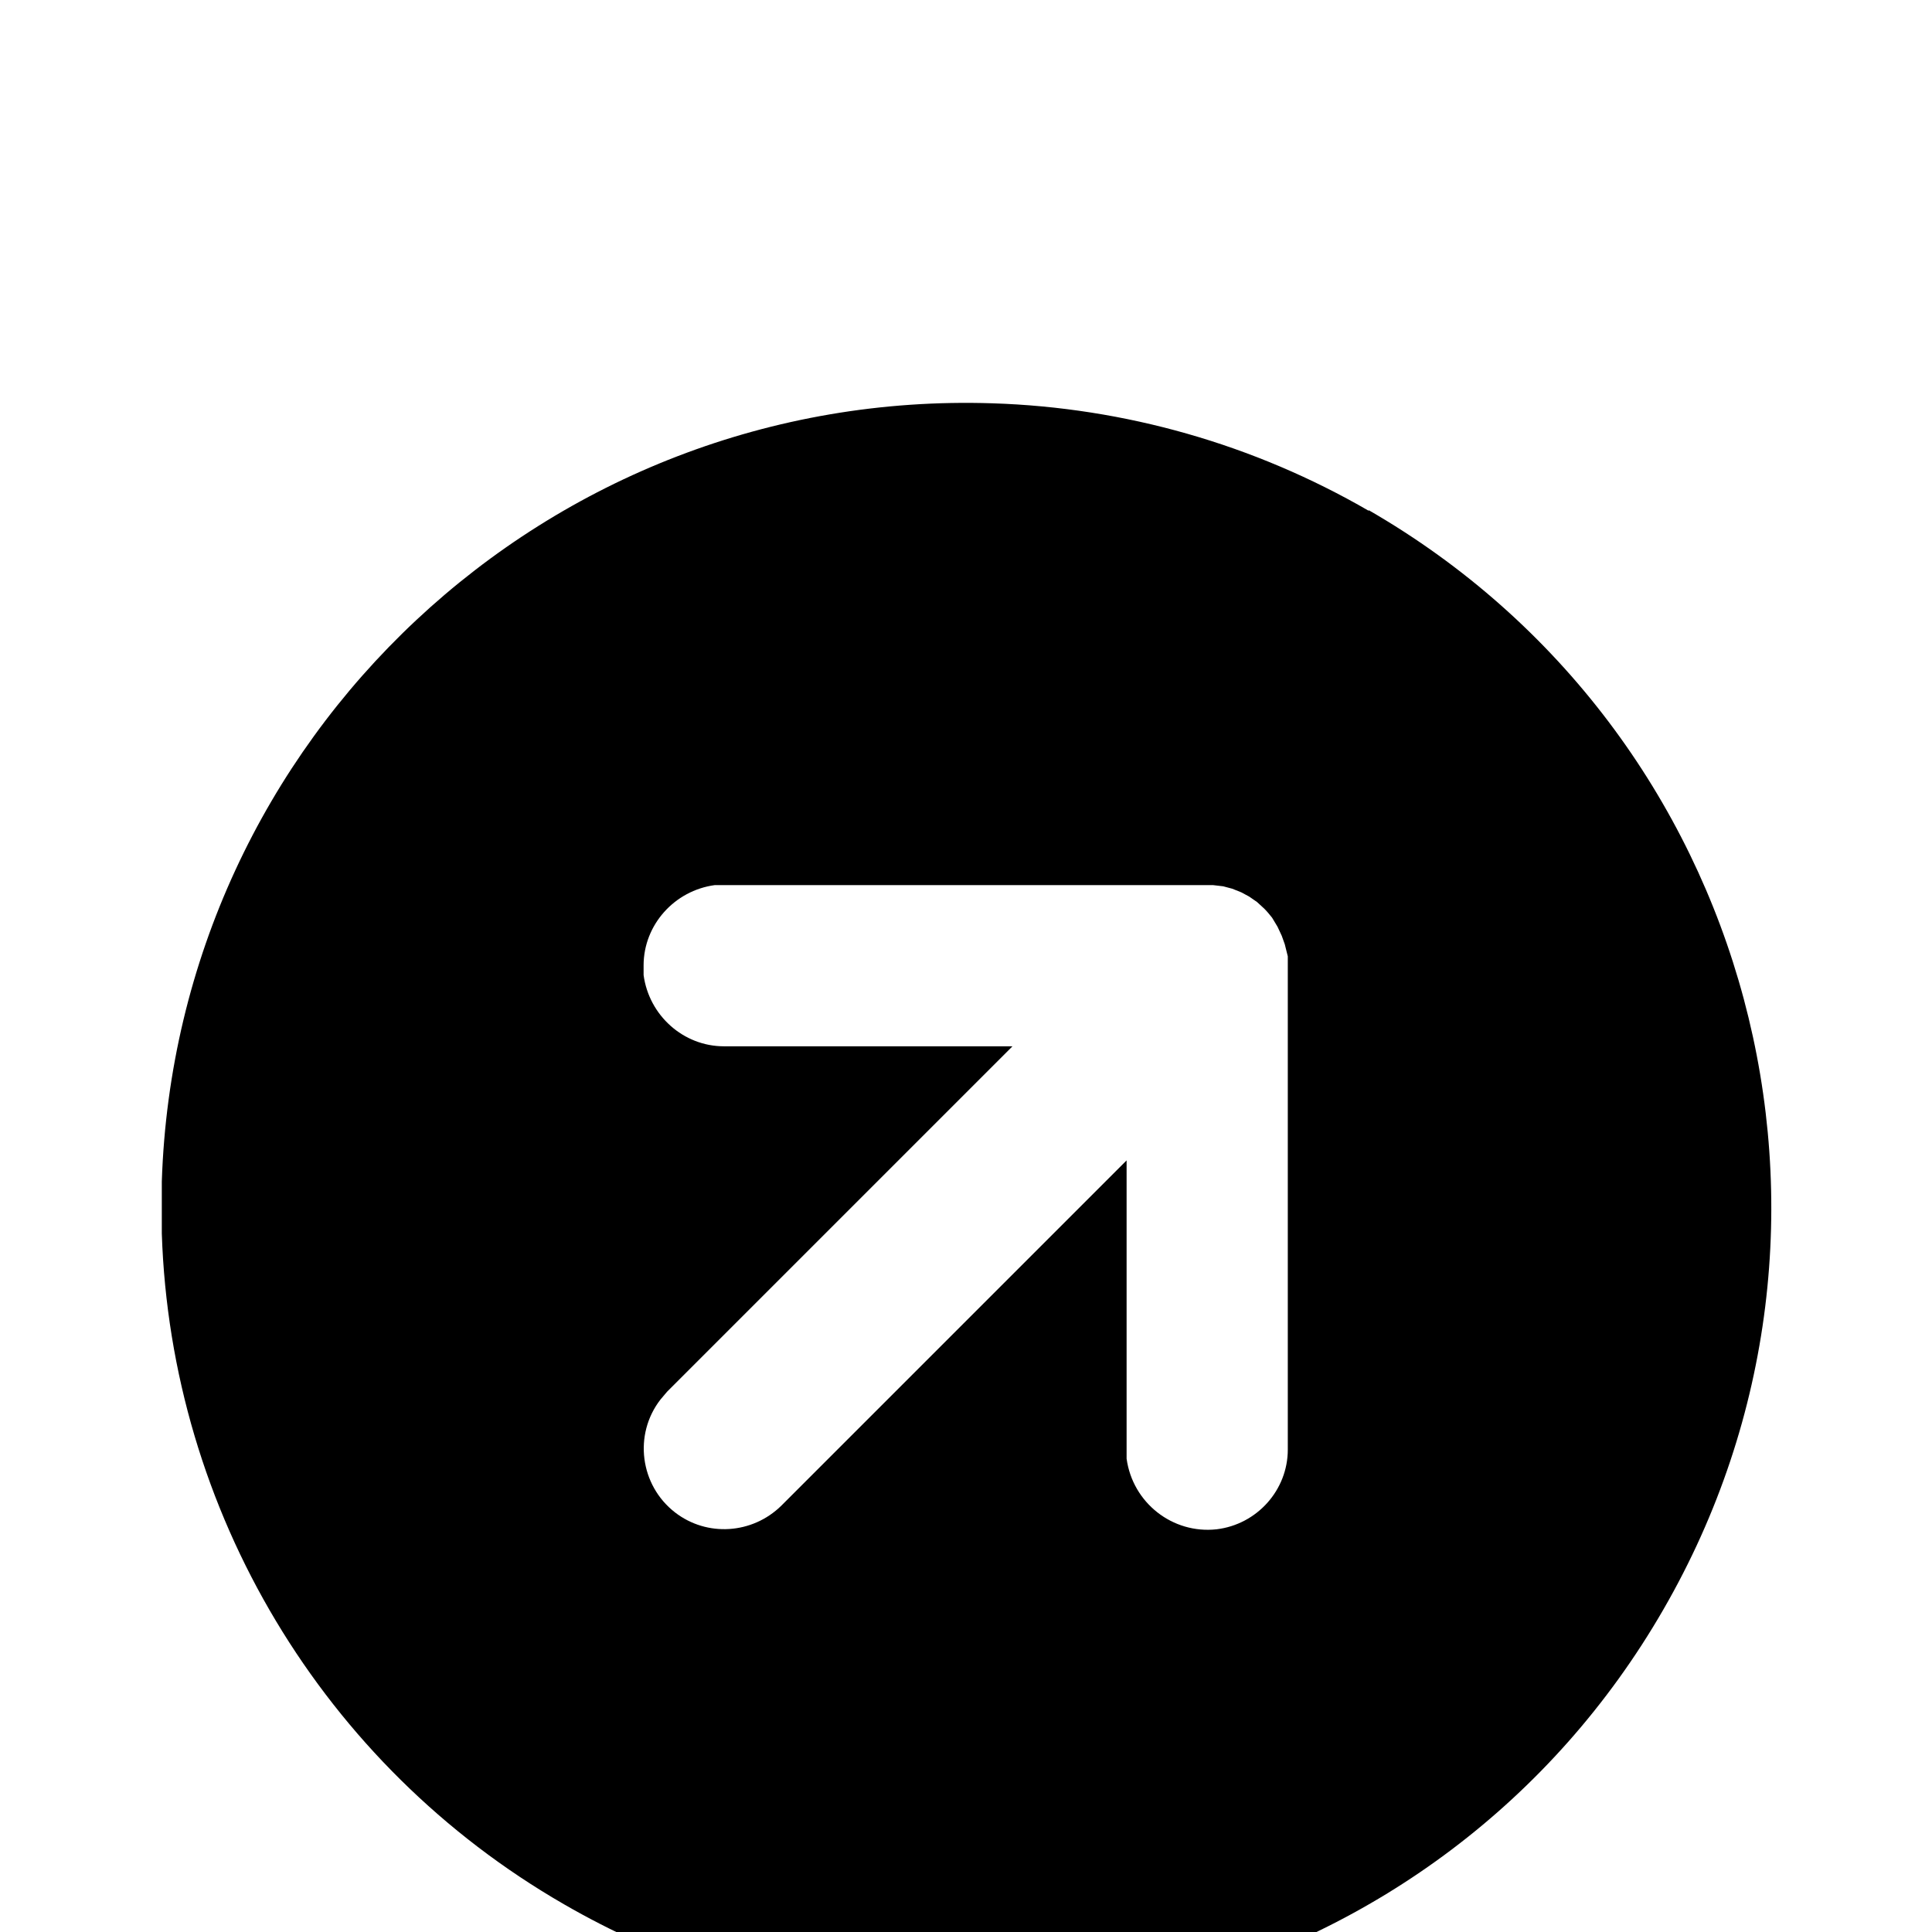 <?xml version="1.0" standalone="no"?><!DOCTYPE svg PUBLIC "-//W3C//DTD SVG 1.1//EN"
        "http://www.w3.org/Graphics/SVG/1.1/DTD/svg11.dtd"><svg viewBox="0 0 1024 1024" version="1.1" xmlns="http://www.w3.org/2000/svg" xmlns:xlink="http://www.w3.org/1999/xlink"><path transform="scale(1, -1) translate(0, -1024)" d="M725.44 753.6c204.16-117.76 273.92-378.88 156.16-582.72-117.76-204.16-378.88-273.92-582.72-156.16-127.68 73.6-208.32 208.32-213.12 355.52V384v13.76c7.68 235.52 204.8 420.16 440.32 412.48 70.08-2.24 138.56-21.76 199.36-56.96zM640 554.88h-261.12c-21.44-2.88-37.76-21.12-37.76-42.56v-5.12c2.88-21.44 21.12-37.76 42.56-37.76h152.96l-183.04-183.04-3.52-4.16c-14.4-18.56-10.88-45.44 7.68-59.84 16.96-13.12 40.96-11.52 56.32 3.52l183.04 183.04v-158.08c3.2-23.36 24.32-40 47.68-37.44 21.44 2.56 37.76 20.8 37.76 42.24v261.44l-1.6 6.4-1.6 4.48-2.24 4.8-2.88 4.8c-1.28 1.6-2.56 3.2-4.16 4.8l-3.84 3.52-4.16 2.88-4.16 2.24-4.8 1.92-4.8 1.28-5.44 0.64h-3.2z"/></svg>